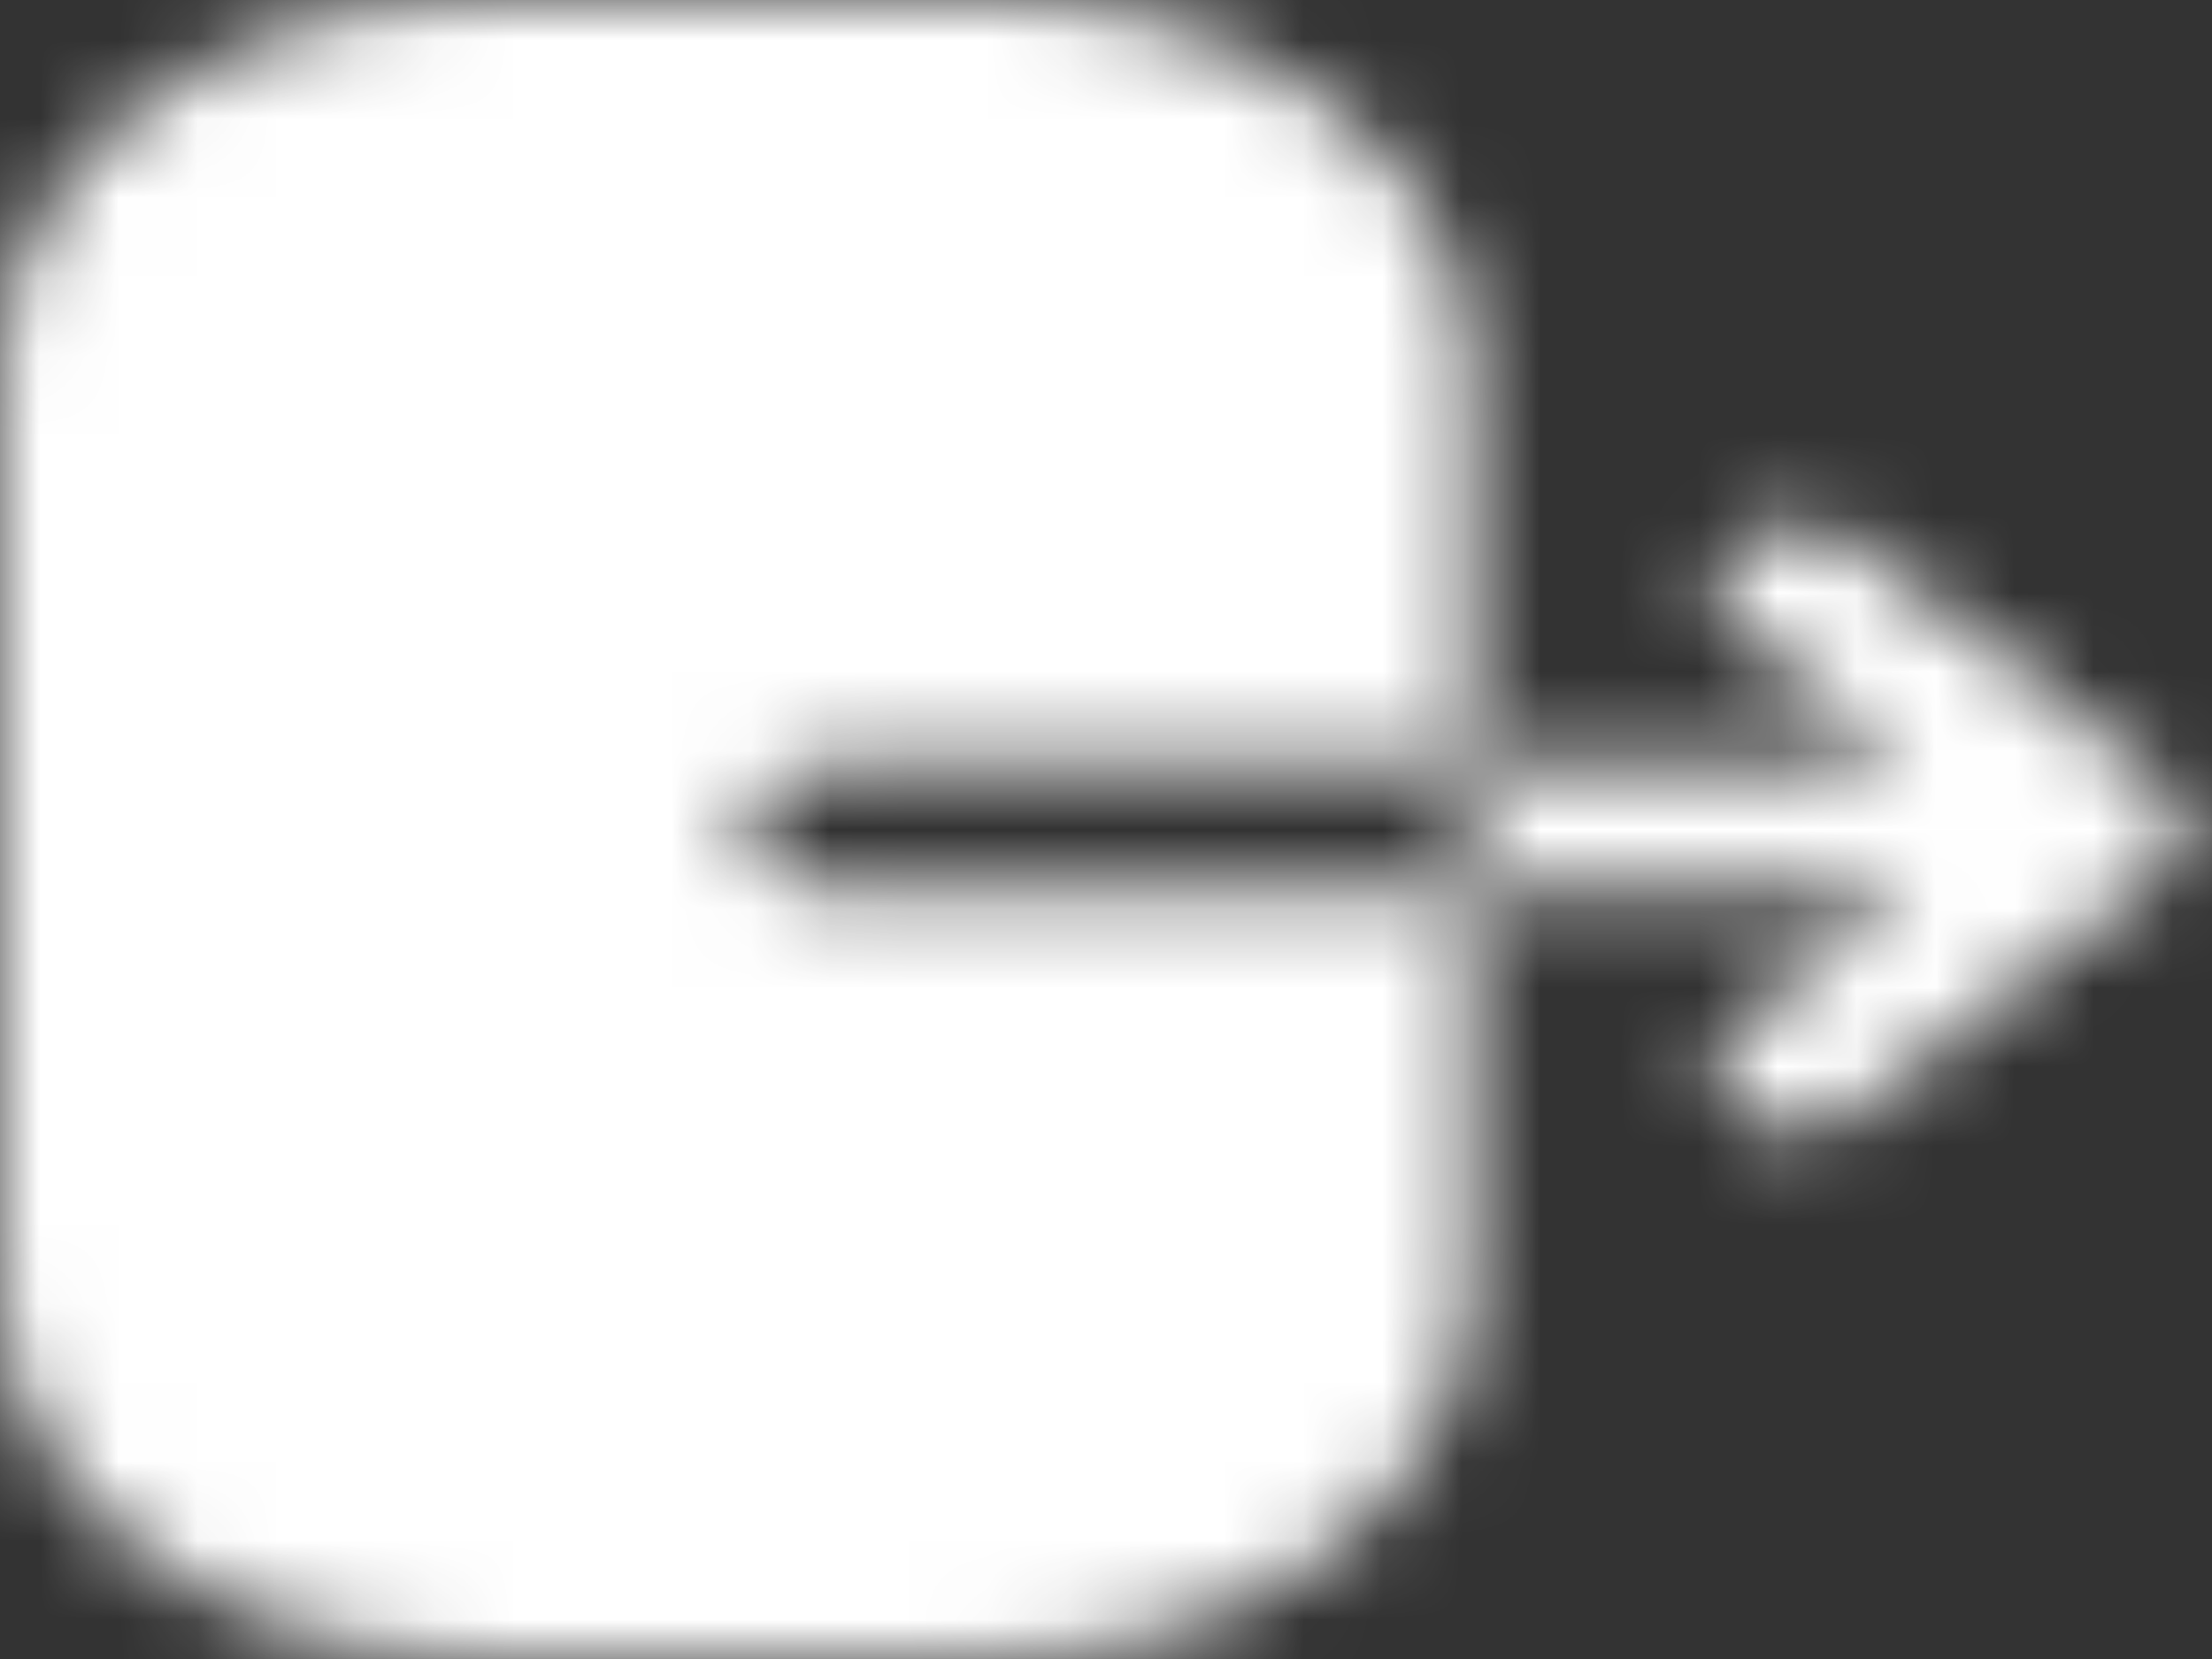 <svg width="28" height="21" viewBox="0 0 28 21" fill="none" xmlns="http://www.w3.org/2000/svg">
<rect x="0" y="0" width="28" height="21" fill="#333333" stroke="none"/>
<mask id="mask0_2173_93858" style="mask-type:alpha" maskUnits="userSpaceOnUse" x="0" y="0" width="28" height="21">
<path fill-rule="evenodd" clip-rule="evenodd" d="M10.506 9.681C9.924 9.681 9.464 10.037 9.464 10.488C9.464 10.929 9.924 11.296 10.506 11.296H18.63V16.309C18.63 18.879 15.935 20.977 12.605 20.977H6.011C2.694 20.977 0 18.889 0 16.32V4.667C0 2.087 2.708 0 6.025 0H12.632C15.935 0 18.63 2.087 18.63 4.657V9.681H10.506ZM23.46 6.86L27.346 9.912C27.546 10.069 27.652 10.268 27.652 10.489C27.652 10.698 27.546 10.908 27.346 11.055L23.46 14.107C23.261 14.264 22.995 14.348 22.742 14.348C22.476 14.348 22.21 14.264 22.01 14.107C21.611 13.792 21.611 13.278 22.01 12.964L24.139 11.296H18.63V9.681H24.139L22.01 8.013C21.611 7.699 21.611 7.185 22.01 6.87C22.409 6.545 23.061 6.545 23.46 6.86Z" fill="#130F26"/>
</mask>
<g mask="url(#mask0_2173_93858)">
<rect x="-13.826" y="-11.362" width="46.087" height="34.961" fill="white"/>
</g>
</svg>
